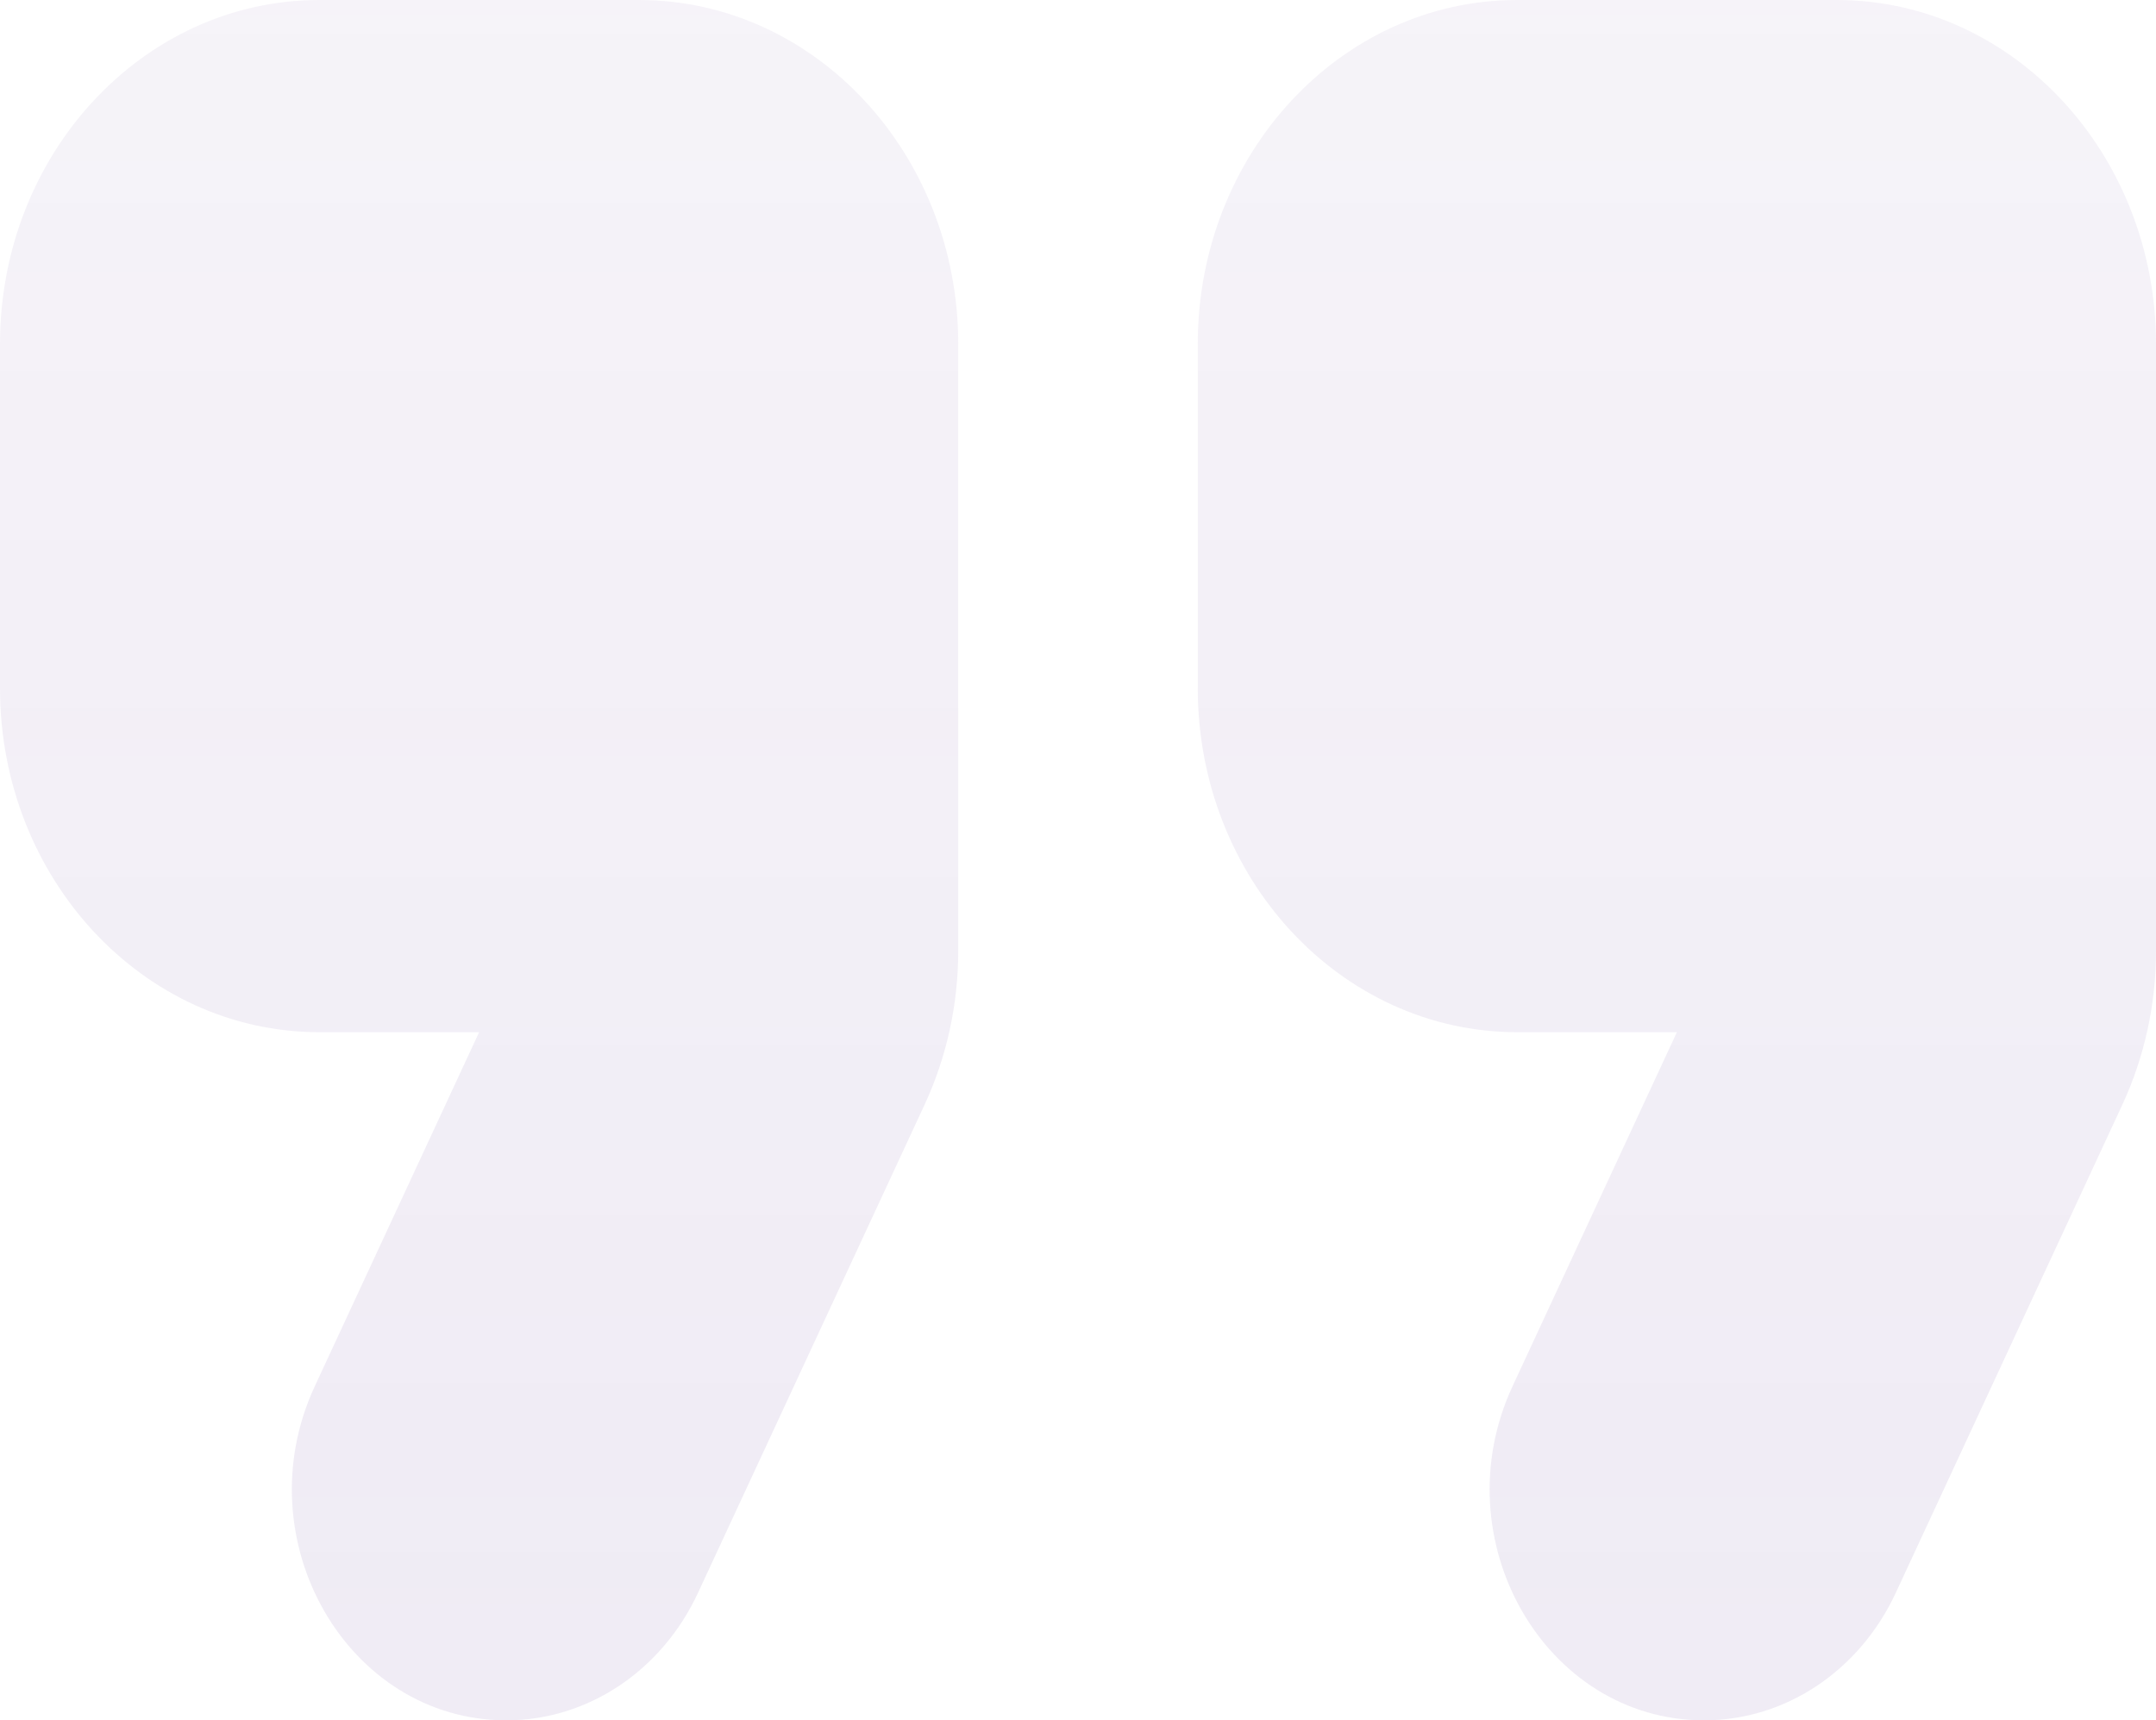<svg width="89" height="71" viewBox="0 0 89 71" fill="none" xmlns="http://www.w3.org/2000/svg">
<path opacity="0.1" fill-rule="evenodd" clip-rule="evenodd" d="M13.185 0H26.37C33.652 0 39.556 6.358 39.556 14.2V39.248C39.556 41.453 39.079 43.627 38.164 45.598L28.815 65.735C27.317 68.962 24.254 71 20.904 71C14.329 71 10.052 63.548 12.993 57.215L19.778 42.6H13.185C5.903 42.6 0 36.243 0 28.4V14.2C0 6.358 5.903 0 13.185 0ZM62.63 0H75.815C83.097 0 89 6.358 89 14.2V39.248C89 41.453 88.523 43.627 87.608 45.598L78.259 65.735C76.761 68.962 73.699 71 70.348 71C63.773 71 59.497 63.548 62.437 57.215L69.222 42.6H62.63C55.347 42.6 49.444 36.243 49.444 28.4V14.2C49.444 6.358 55.347 0 62.63 0Z" fill="url(#paint0_linear_1_3939)"/>
<defs>
<linearGradient id="paint0_linear_1_3939" x1="44.5" y1="0" x2="44.5" y2="71" gradientUnits="userSpaceOnUse">
<stop stop-color="#623A95" stop-opacity="0.6"/>
<stop offset="1" stop-color="#623A95"/>
</linearGradient>
</defs>
</svg>
